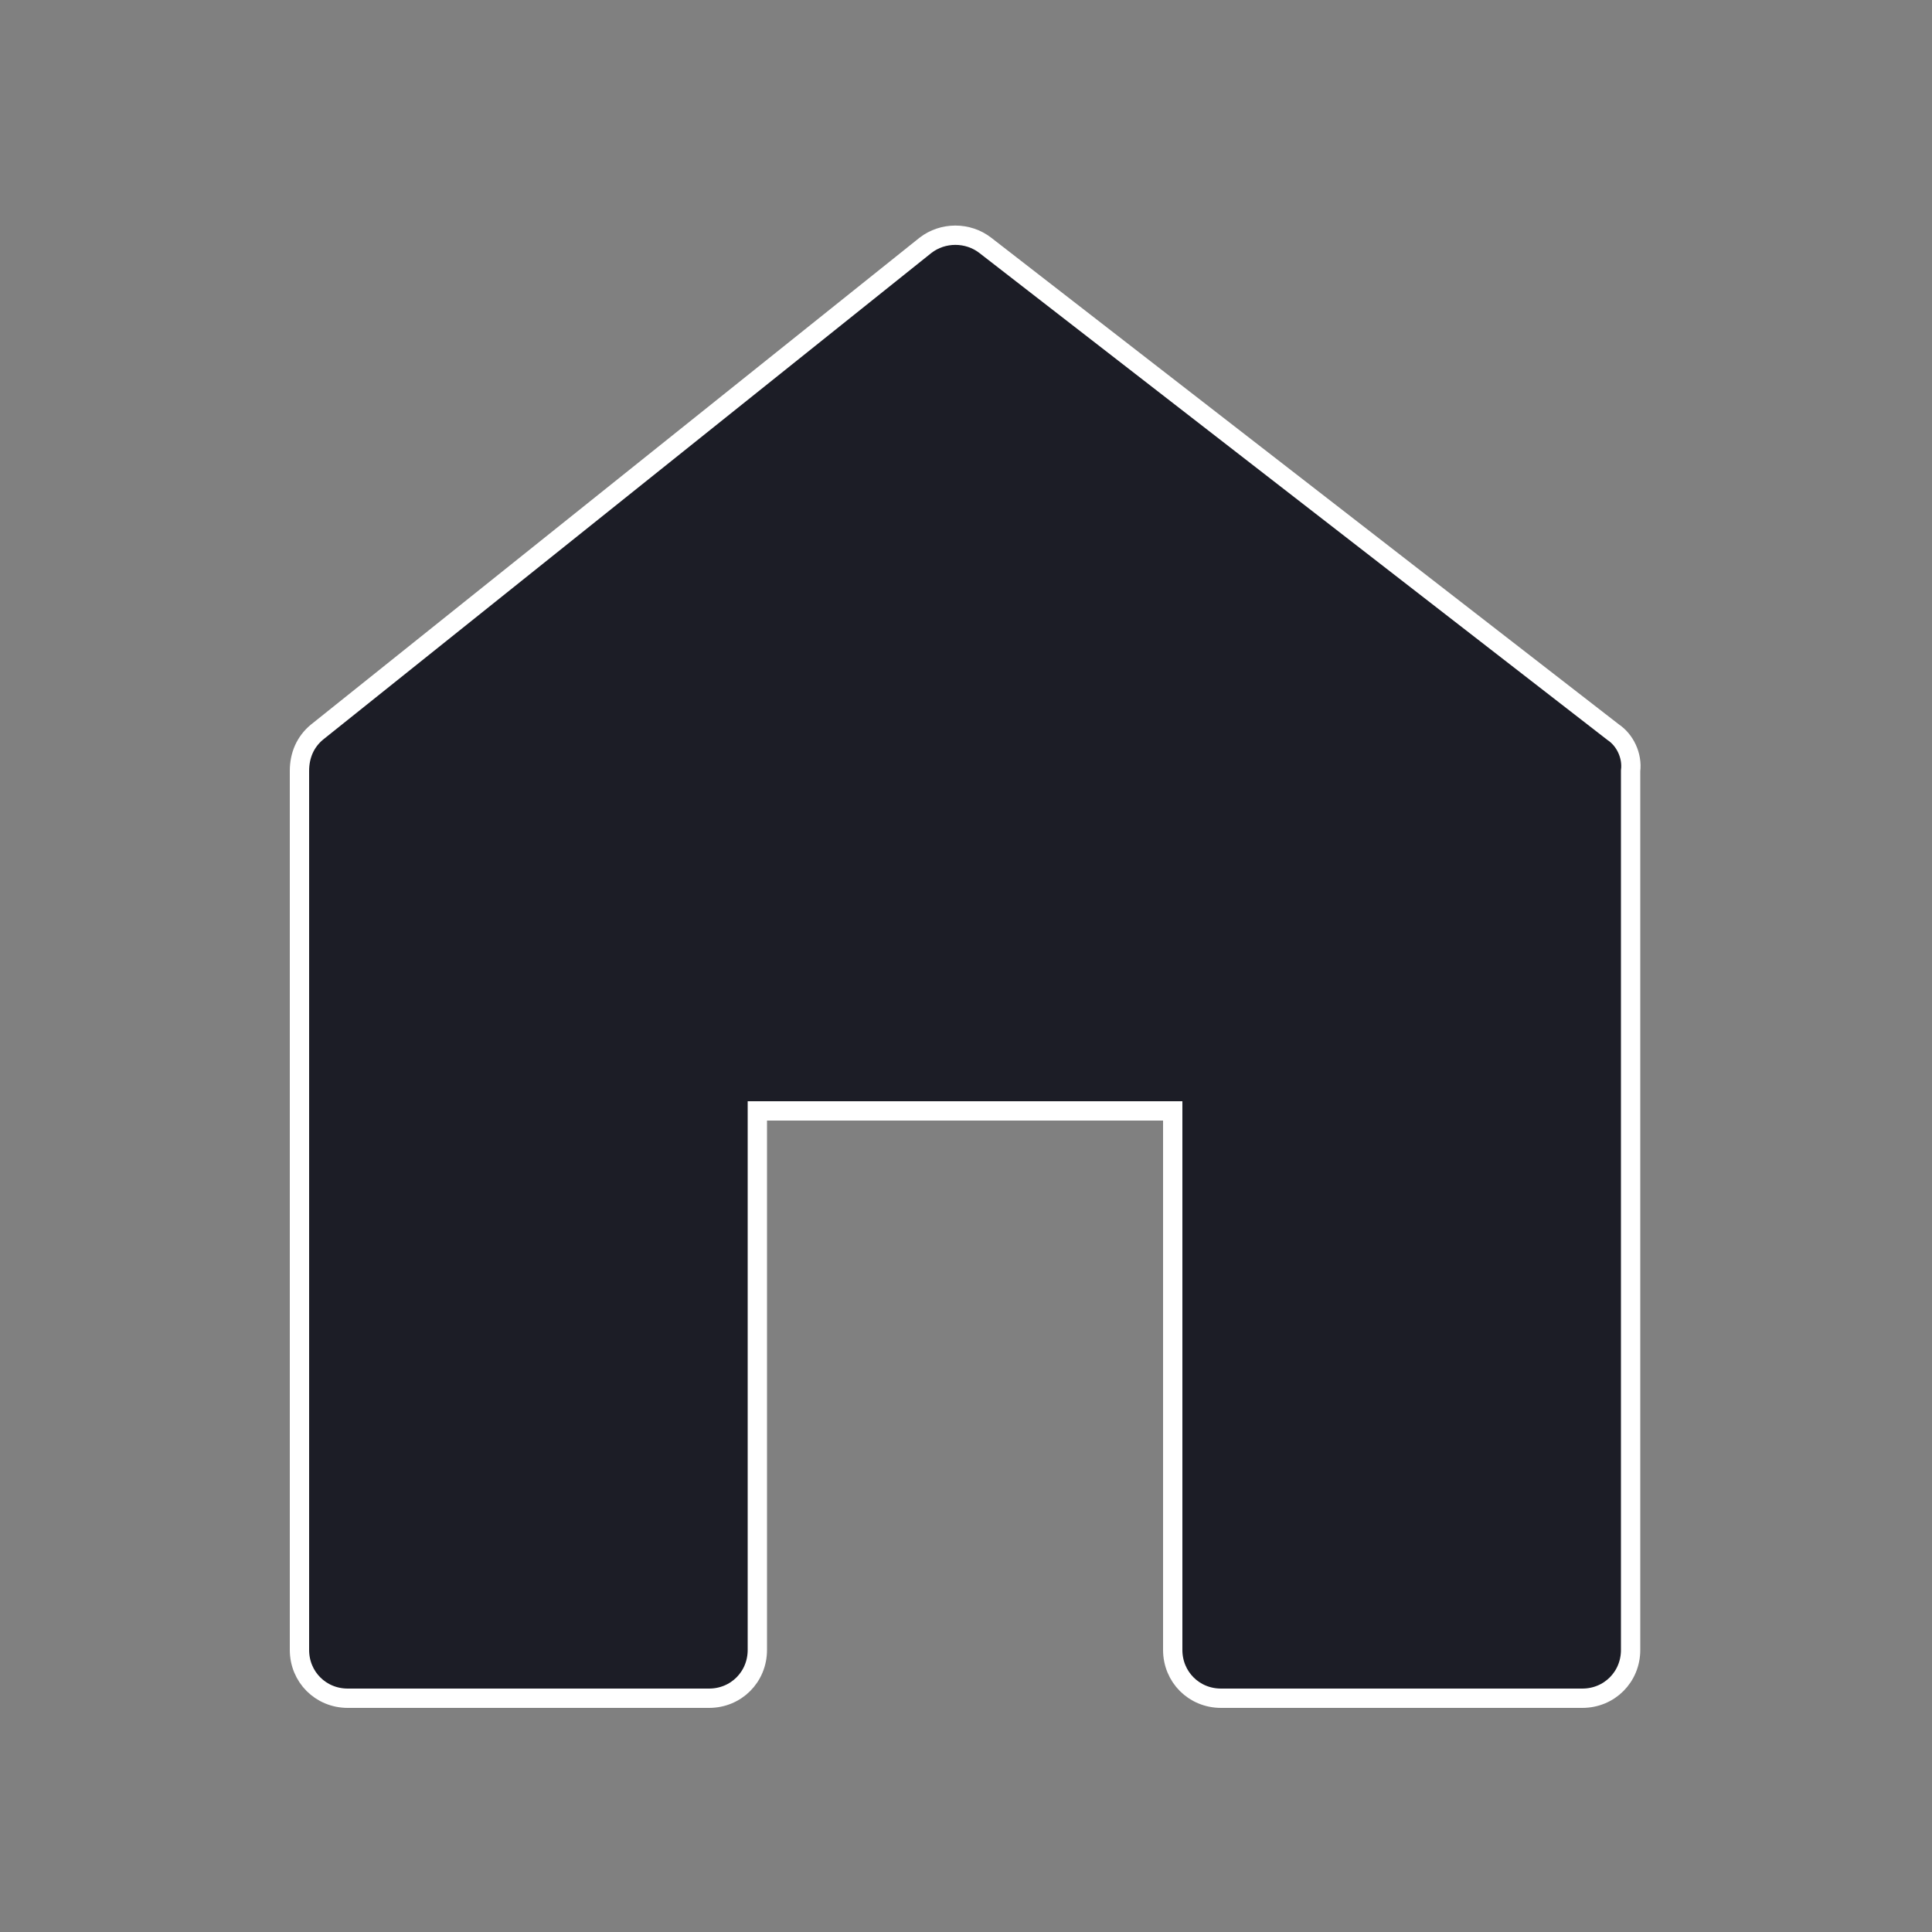 <?xml version="1.0" encoding="utf-8"?>
<!-- Generator: Adobe Illustrator 18.1.1, SVG Export Plug-In . SVG Version: 6.00 Build 0)  -->
<svg version="1.1" id="Layer_1" xmlns="http://www.w3.org/2000/svg" xmlns:xlink="http://www.w3.org/1999/xlink" x="0px" y="0px"
	 viewBox="-249 351 100 100" enable-background="new -249 351 100 100" xml:space="preserve">
<rect x="-249" y="351" width="100" height="100" fill="#808080" stroke="none"/>
<path fill="#1C1D26" stroke="#FFFFFF" d="M-165.5,388.9l-32.5-25.2c-0.9-0.7-2.2-0.7-3.1,0l-31.5,25.2c-0.6,0.5-0.9,1.2-0.9,2v45.5
	c0,1.4,1.1,2.5,2.5,2.5h18.7c1.4,0,2.5-1.1,2.5-2.5v-27.9h21.5v27.9c0,1.4,1.1,2.5,2.5,2.5h18.7c1.4,0,2.5-1.1,2.5-2.5v-45.5
	C-164.5,390.1-164.9,389.3-165.5,388.9z"/>
</svg>
